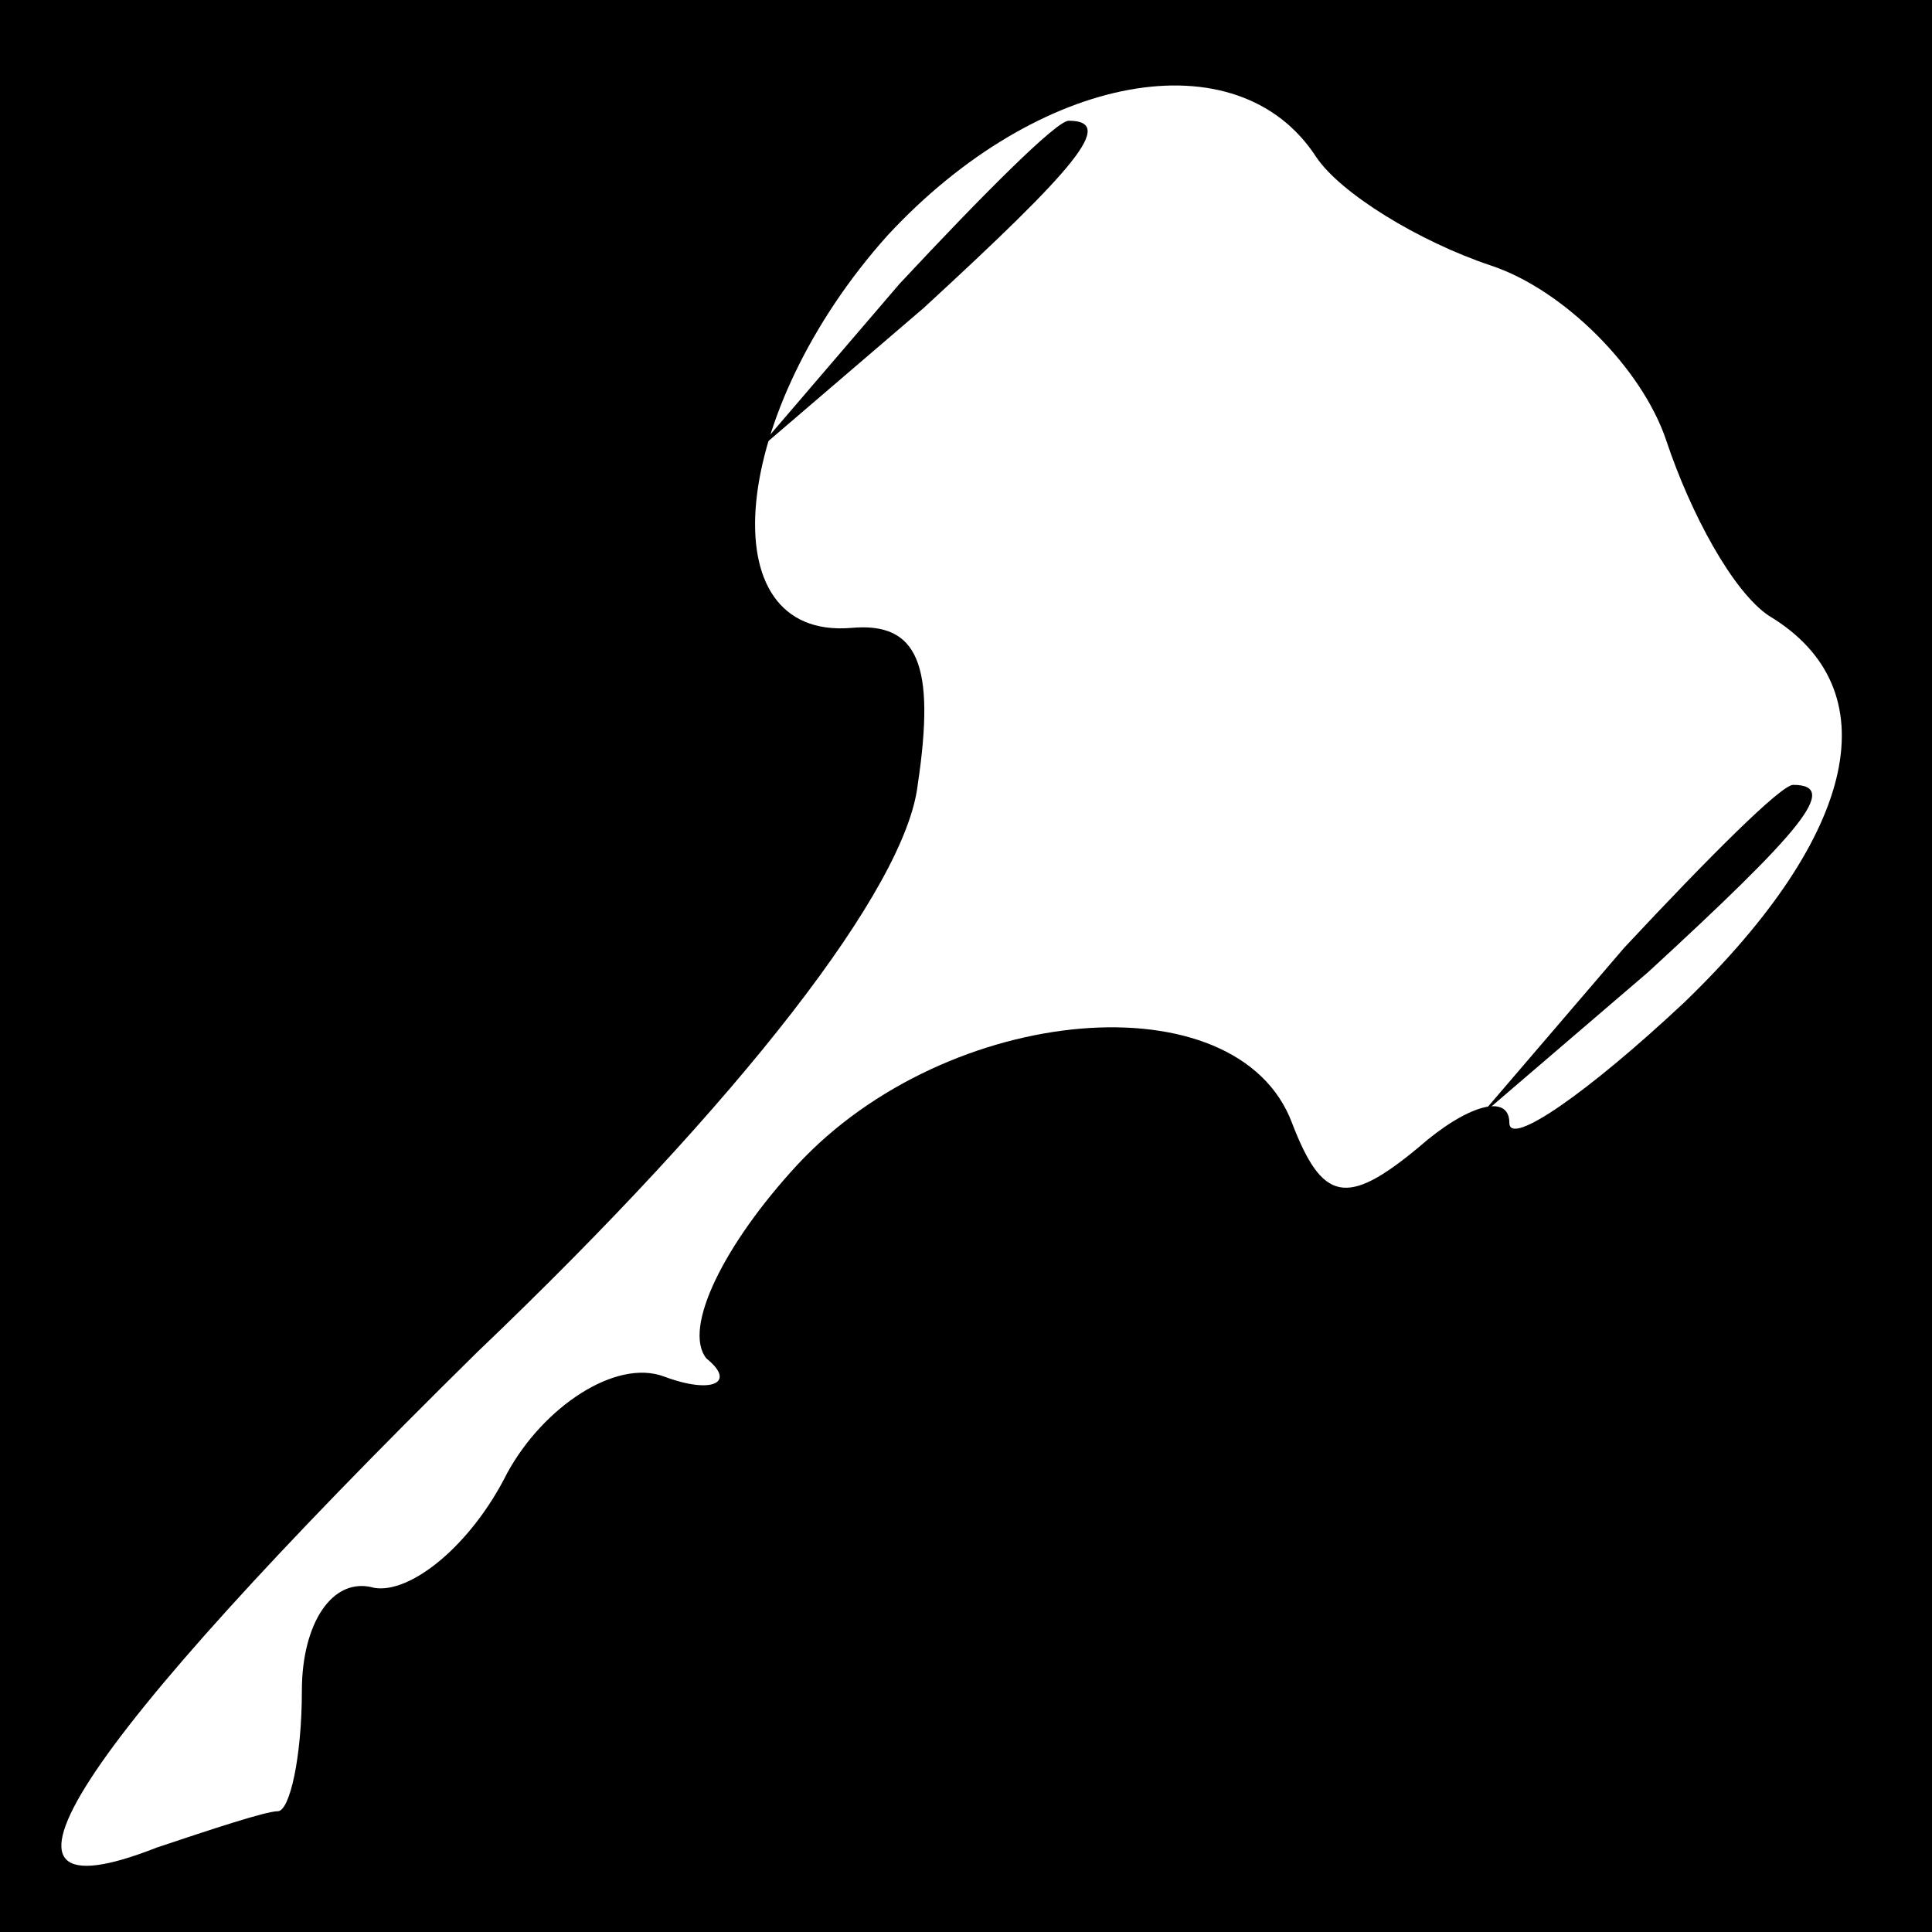 <?xml version="1.0" standalone="no"?>
<!DOCTYPE svg PUBLIC "-//W3C//DTD SVG 20010904//EN"
 "http://www.w3.org/TR/2001/REC-SVG-20010904/DTD/svg10.dtd">
<svg version="1.0" xmlns="http://www.w3.org/2000/svg"
 width="32pt" height="32pt" viewBox="0 0 32 32"
 preserveAspectRatio="xMidYMid meet">
<rect x="0" y="0" width="32" height="32" fill="#808080" stroke="none"/>
<g transform="translate(0,32) scale(0.1,-0.1)"
fill="#000000" stroke="none">
<path fill="#000000" stroke="none" d="M0 160 l0 -160 160 0 160 0 0 160 0
160 -160 0 -160 0 0 -160z"/>
<path fill="#ffffff" stroke="none" d="M218 294 c4 -6 17 -14 29 -18 12 -4 25
-17 29 -29 4 -12 11 -25 17 -29 20 -12 15 -36 -14 -64 -16 -15 -29 -24 -29
-20 0 5 -7 3 -15 -4 -12 -10 -16 -9 -21 4 -9 24 -57 20 -82 -7 -12 -13 -19
-27 -15 -32 5 -4 1 -6 -7 -3 -8 3 -20 -5 -26 -16 -6 -12 -16 -20 -22 -19 -7 2
-12 -6 -12 -17 0 -11 -2 -20 -4 -20 -2 0 -11 -3 -20 -6 -33 -13 -14 16 53 82
44 42 71 77 73 94 3 20 0 27 -11 26 -24 -2 -20 36 6 65 25 27 58 33 71 13z"/>
<path fill="#000000" stroke="none" d="M149 273 l-24 -28 28 24 c25 23 32 31
24 31 -2 0 -14 -12 -28 -27z"/>
<path fill="#000000" stroke="none" d="M269 163 l-24 -28 28 24 c25 23 32 31
24 31 -2 0 -14 -12 -28 -27z"/>
</g>
</svg>

